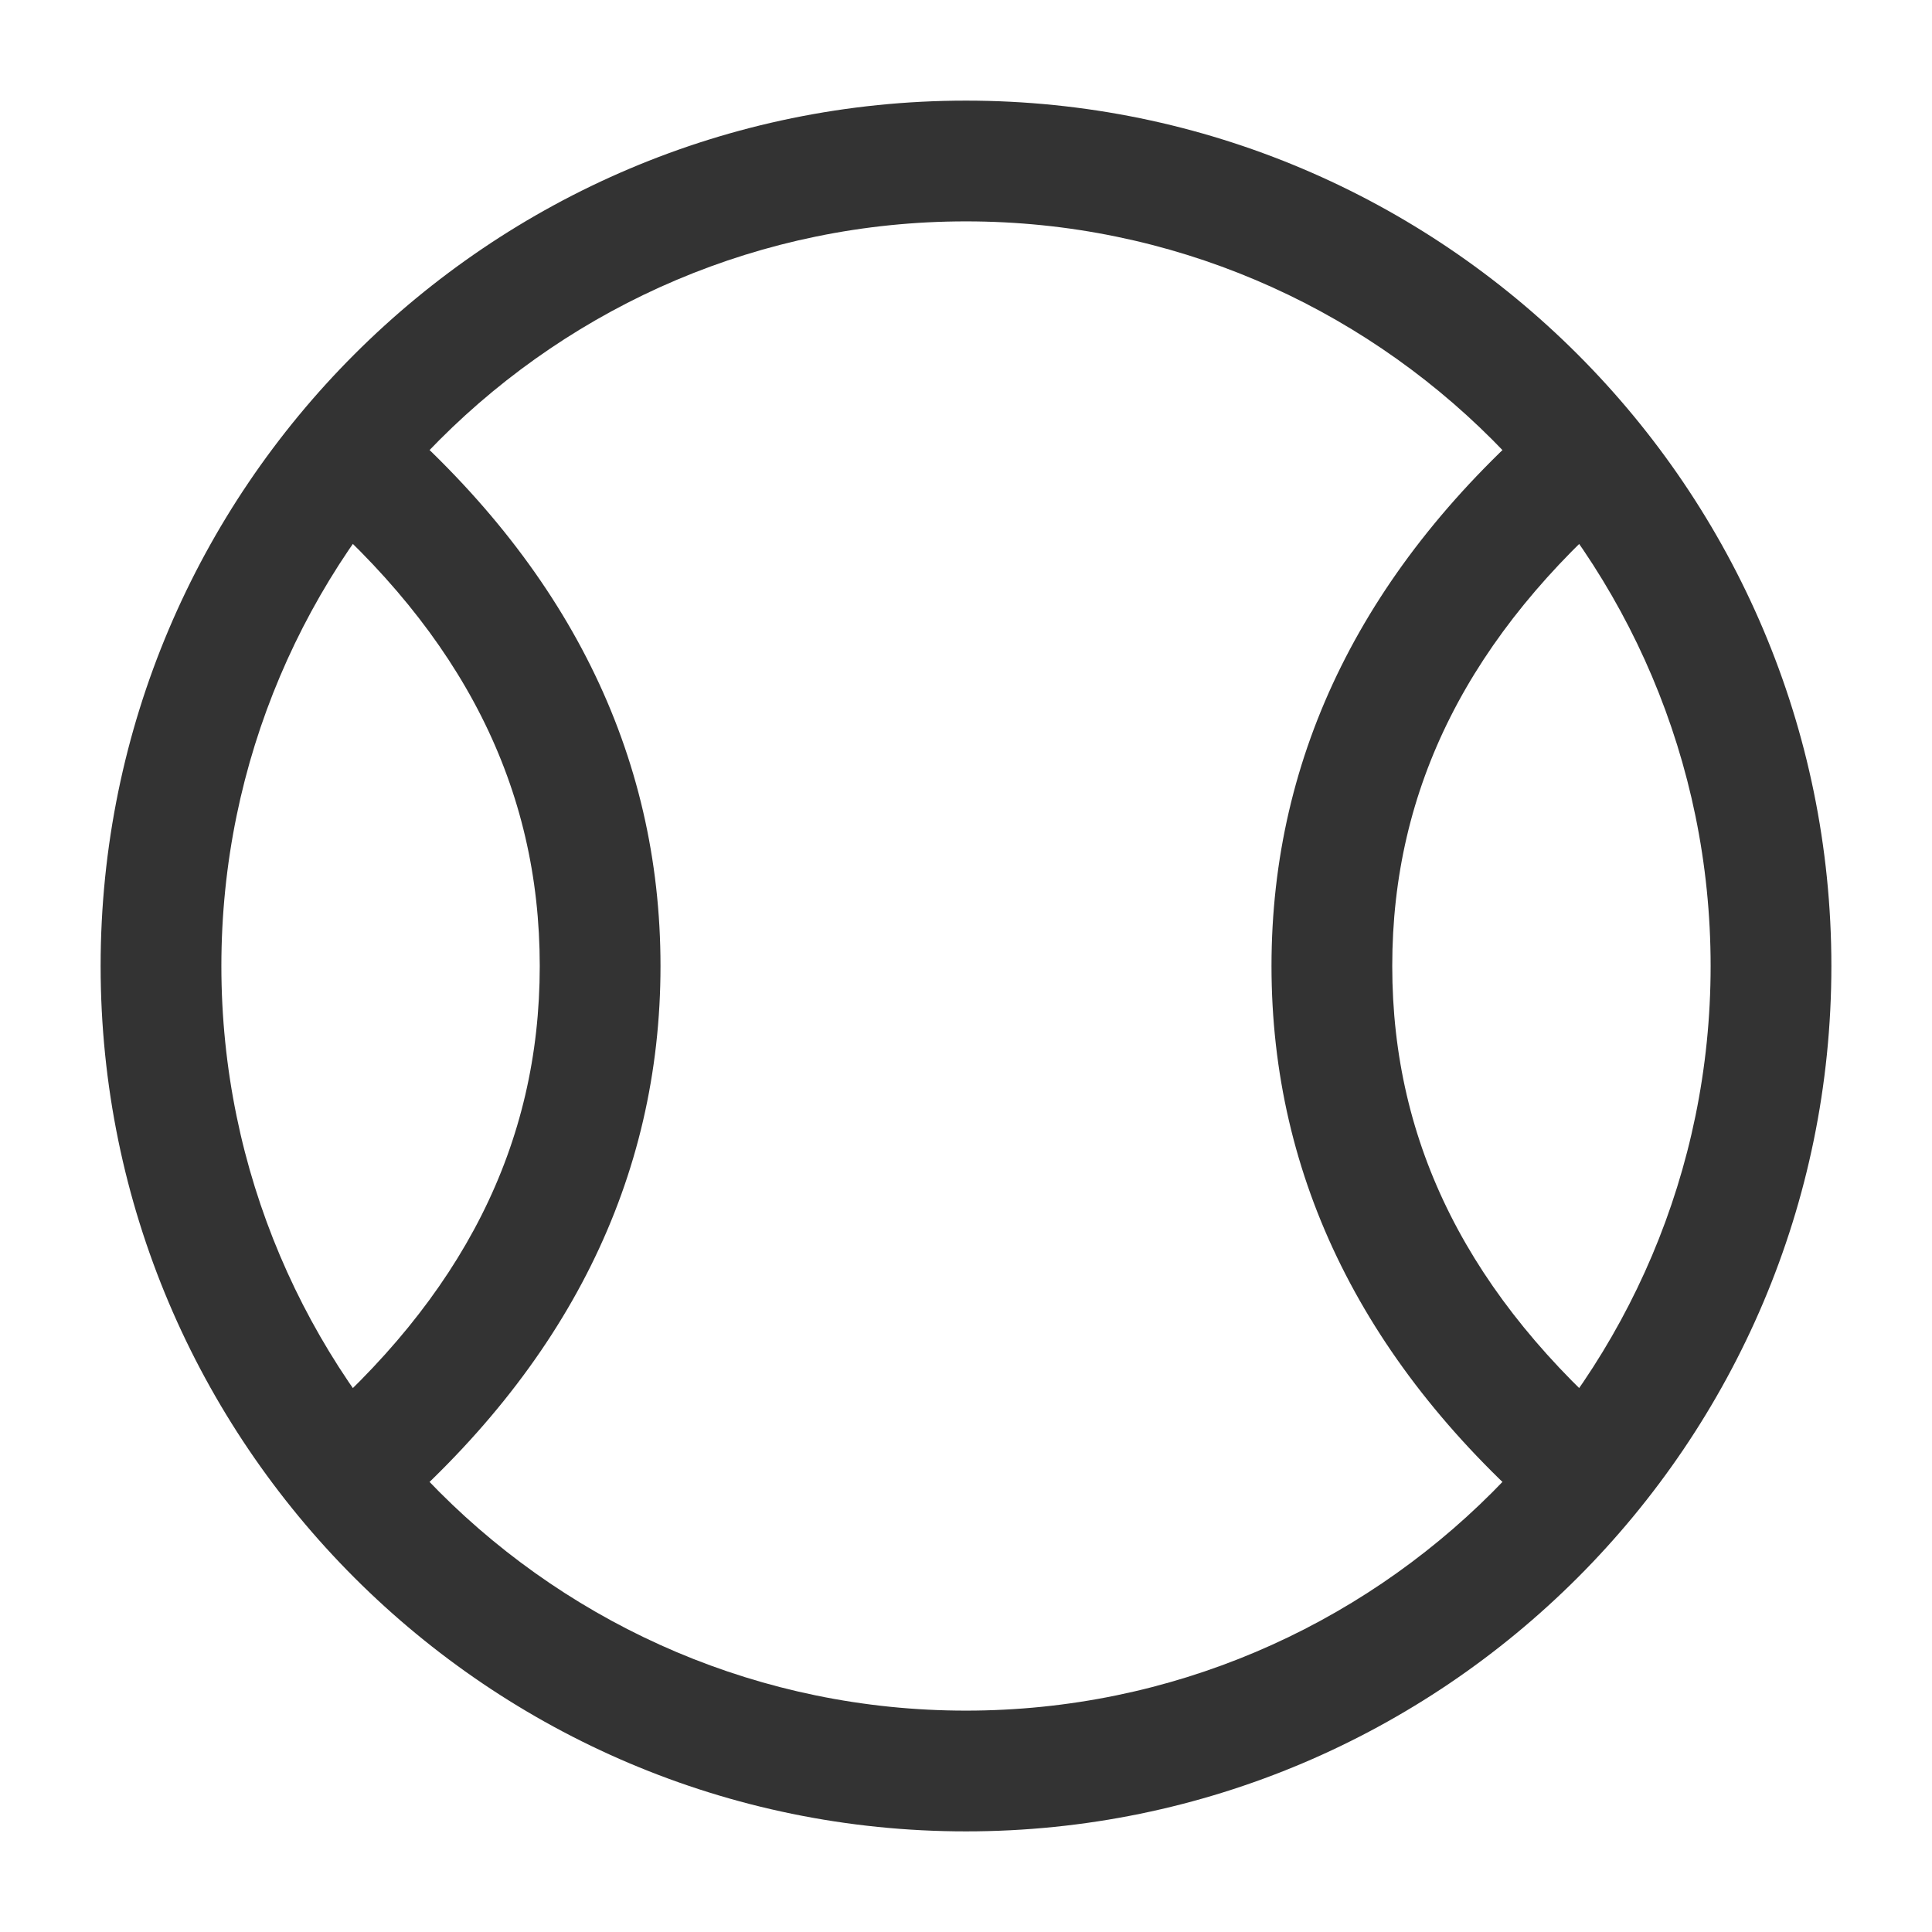 <?xml version="1.0" encoding="iso-8859-1"?>
<svg version="1.1" id="&#x56FE;&#x5C42;_1" xmlns="http://www.w3.org/2000/svg" xmlns:xlink="http://www.w3.org/1999/xlink" x="0px"
	 y="0px" viewBox="0 0 24 24" style="enable-background:new 0 0 24 24;" xml:space="preserve">
<path style="fill:#333333;" d="M12,22.75C6.072,22.75,1.25,17.928,1.25,12S6.072,1.25,12,1.25S22.75,6.072,22.75,12
	S17.928,22.75,12,22.75z M12,2.75c-5.101,0-9.25,4.149-9.25,9.25s4.149,9.25,9.25,9.25s9.25-4.149,9.25-9.25S17.101,2.75,12,2.75z"
	/>
<path style="fill:#333333;" d="M4.761,18.933l-0.976-1.139C5.75,16.11,6.705,14.215,6.705,12S5.75,7.89,3.785,6.206l0.977-1.139
	C7.046,7.026,8.205,9.358,8.205,12C8.205,14.643,7.046,16.975,4.761,18.933z"/>
<path style="fill:#333333;" d="M19.239,18.933c-2.285-1.958-3.444-4.291-3.444-6.933c0-2.641,1.159-4.974,3.444-6.933l0.977,1.139
	C18.25,7.891,17.295,9.786,17.295,12c0,2.215,0.955,4.11,2.921,5.794L19.239,18.933z"/>
</svg>






